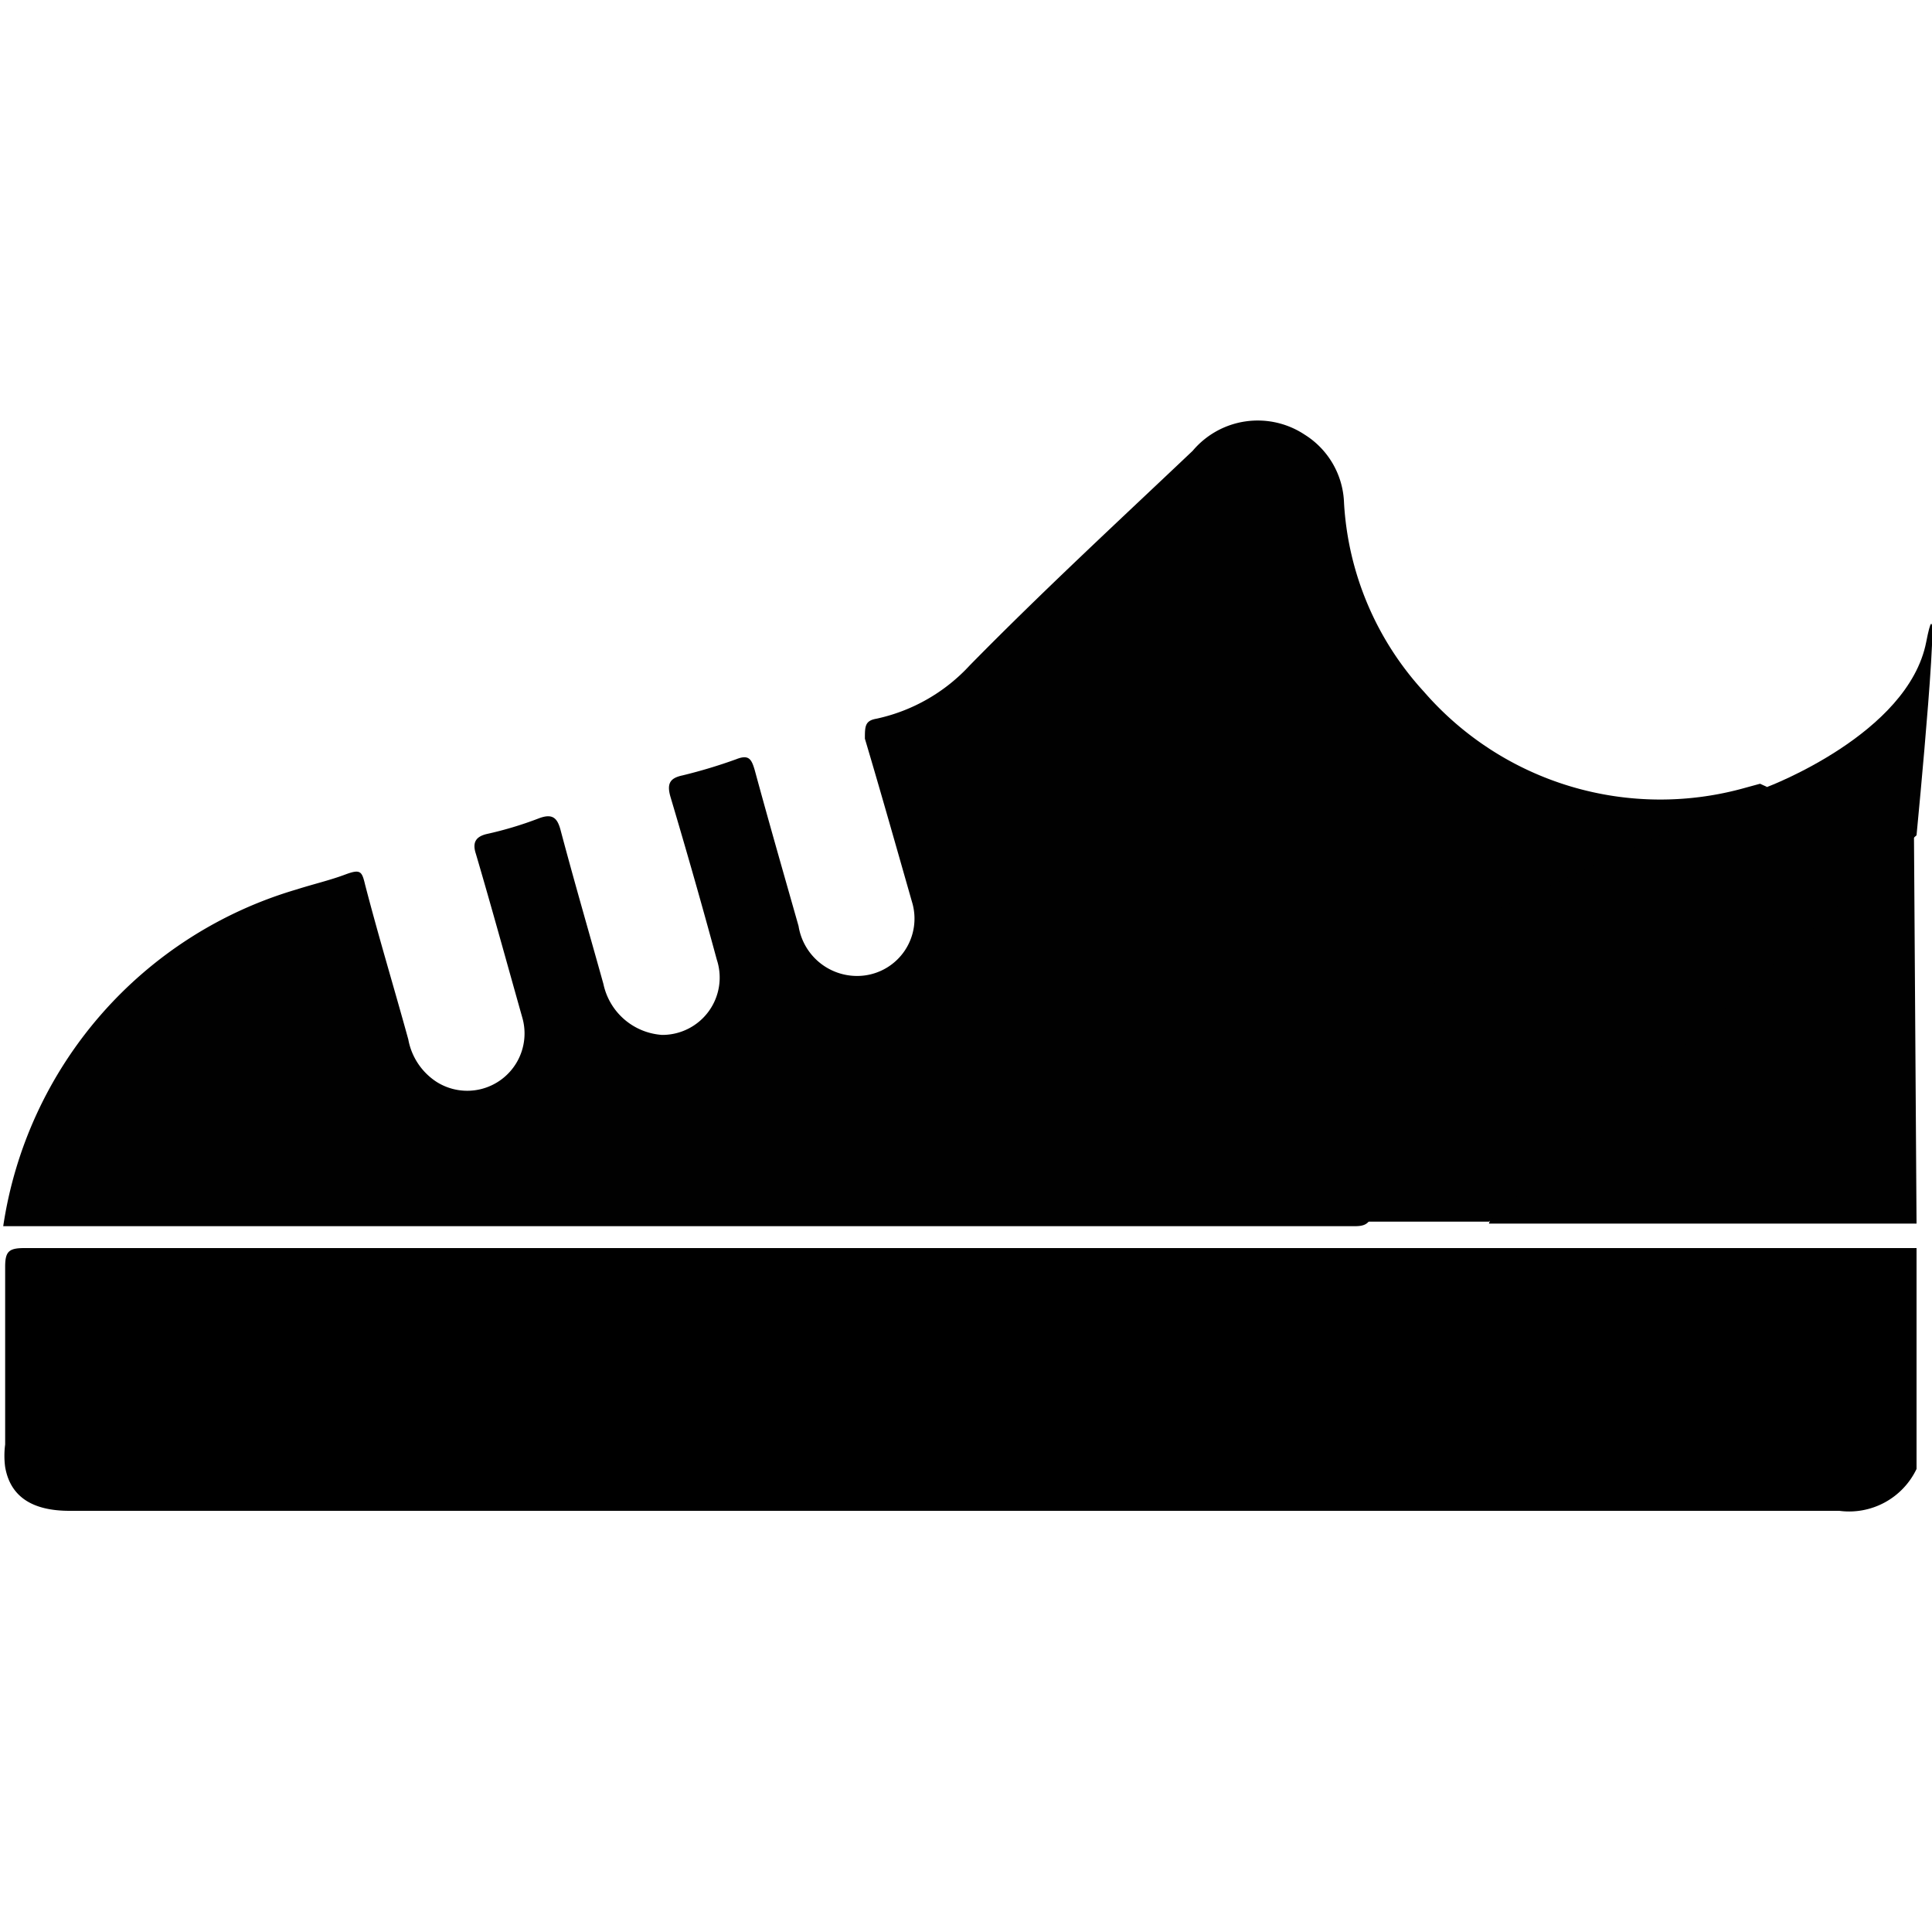 <svg xmlns="http://www.w3.org/2000/svg" xmlns:xlink="http://www.w3.org/1999/xlink" viewBox="0 0 30 30"><defs><style>.cls-1{fill:none;}.cls-2{clip-path:url(#clip-path);}.cls-3{fill:#010101;}</style><clipPath id="clip-path"><rect class="cls-1" width="30" height="30"/></clipPath></defs><title>icon_boot</title><g id="Layer_2" data-name="Layer 2"><g id="Layer_1-2" data-name="Layer 1"><g class="cls-2"><rect class="cls-1" width="30" height="30"/><path d="M29.76,22.81a1.16,1.16,0,0,1-1.2.65q-13.74,0-27.48,0c-.58,0-.92-.22-1-.68a1.34,1.34,0,0,1,0-.35c0-.92,0-1.84,0-2.76,0-.24.06-.29.3-.29H29.76Z"/><path class="cls-3" d="M29.76,19H23.12a5.26,5.26,0,0,1,1-1.81,16.79,16.79,0,0,1,3.63-3.09c.56-.37,1.15-.71,1.72-1.06.08,0,.14-.14.25-.09Z"/><path class="cls-3" d="M27.44,12.22c-.56.37-1.12.73-1.66,1.12a15.75,15.75,0,0,0-3.16,2.94,6.36,6.36,0,0,0-1.3,2.53c-.05.25-.19.23-.37.23H.05a6.44,6.44,0,0,1,4.56-5.23c.25-.08.51-.14.75-.23s.26-.05.31.16c.21.81.45,1.6.67,2.4a1,1,0,0,0,.44.66.89.89,0,0,0,1.33-1c-.24-.85-.47-1.69-.72-2.54-.06-.18,0-.27.17-.31a5.65,5.65,0,0,0,.8-.24c.23-.09.3,0,.35.2.21.79.44,1.58.66,2.37a1,1,0,0,0,.91.79.89.89,0,0,0,.85-1.17c-.23-.85-.47-1.69-.72-2.53-.06-.21,0-.29.19-.33a7.93,7.93,0,0,0,.83-.25c.2-.08.24,0,.29.17.22.81.45,1.61.68,2.42a.92.92,0,0,0,1,.77A.89.89,0,0,0,14.16,14c-.24-.84-.48-1.69-.73-2.53,0-.19,0-.28.18-.31a2.76,2.76,0,0,0,1.45-.83C16.2,9.17,17.37,8.09,18.52,7a1.32,1.32,0,0,1,1.74-.25,1.3,1.3,0,0,1,.61,1.06,4.73,4.73,0,0,0,1.24,2.93,4.86,4.86,0,0,0,5,1.49l.22-.06Z"/><path class="cls-3" d="M27.44,12.22s2.19-.82,2.47-2.25-.15,3-.15,3l-6.64,6h-3.7l3.7-4.79Z"/></g></g></g></svg>